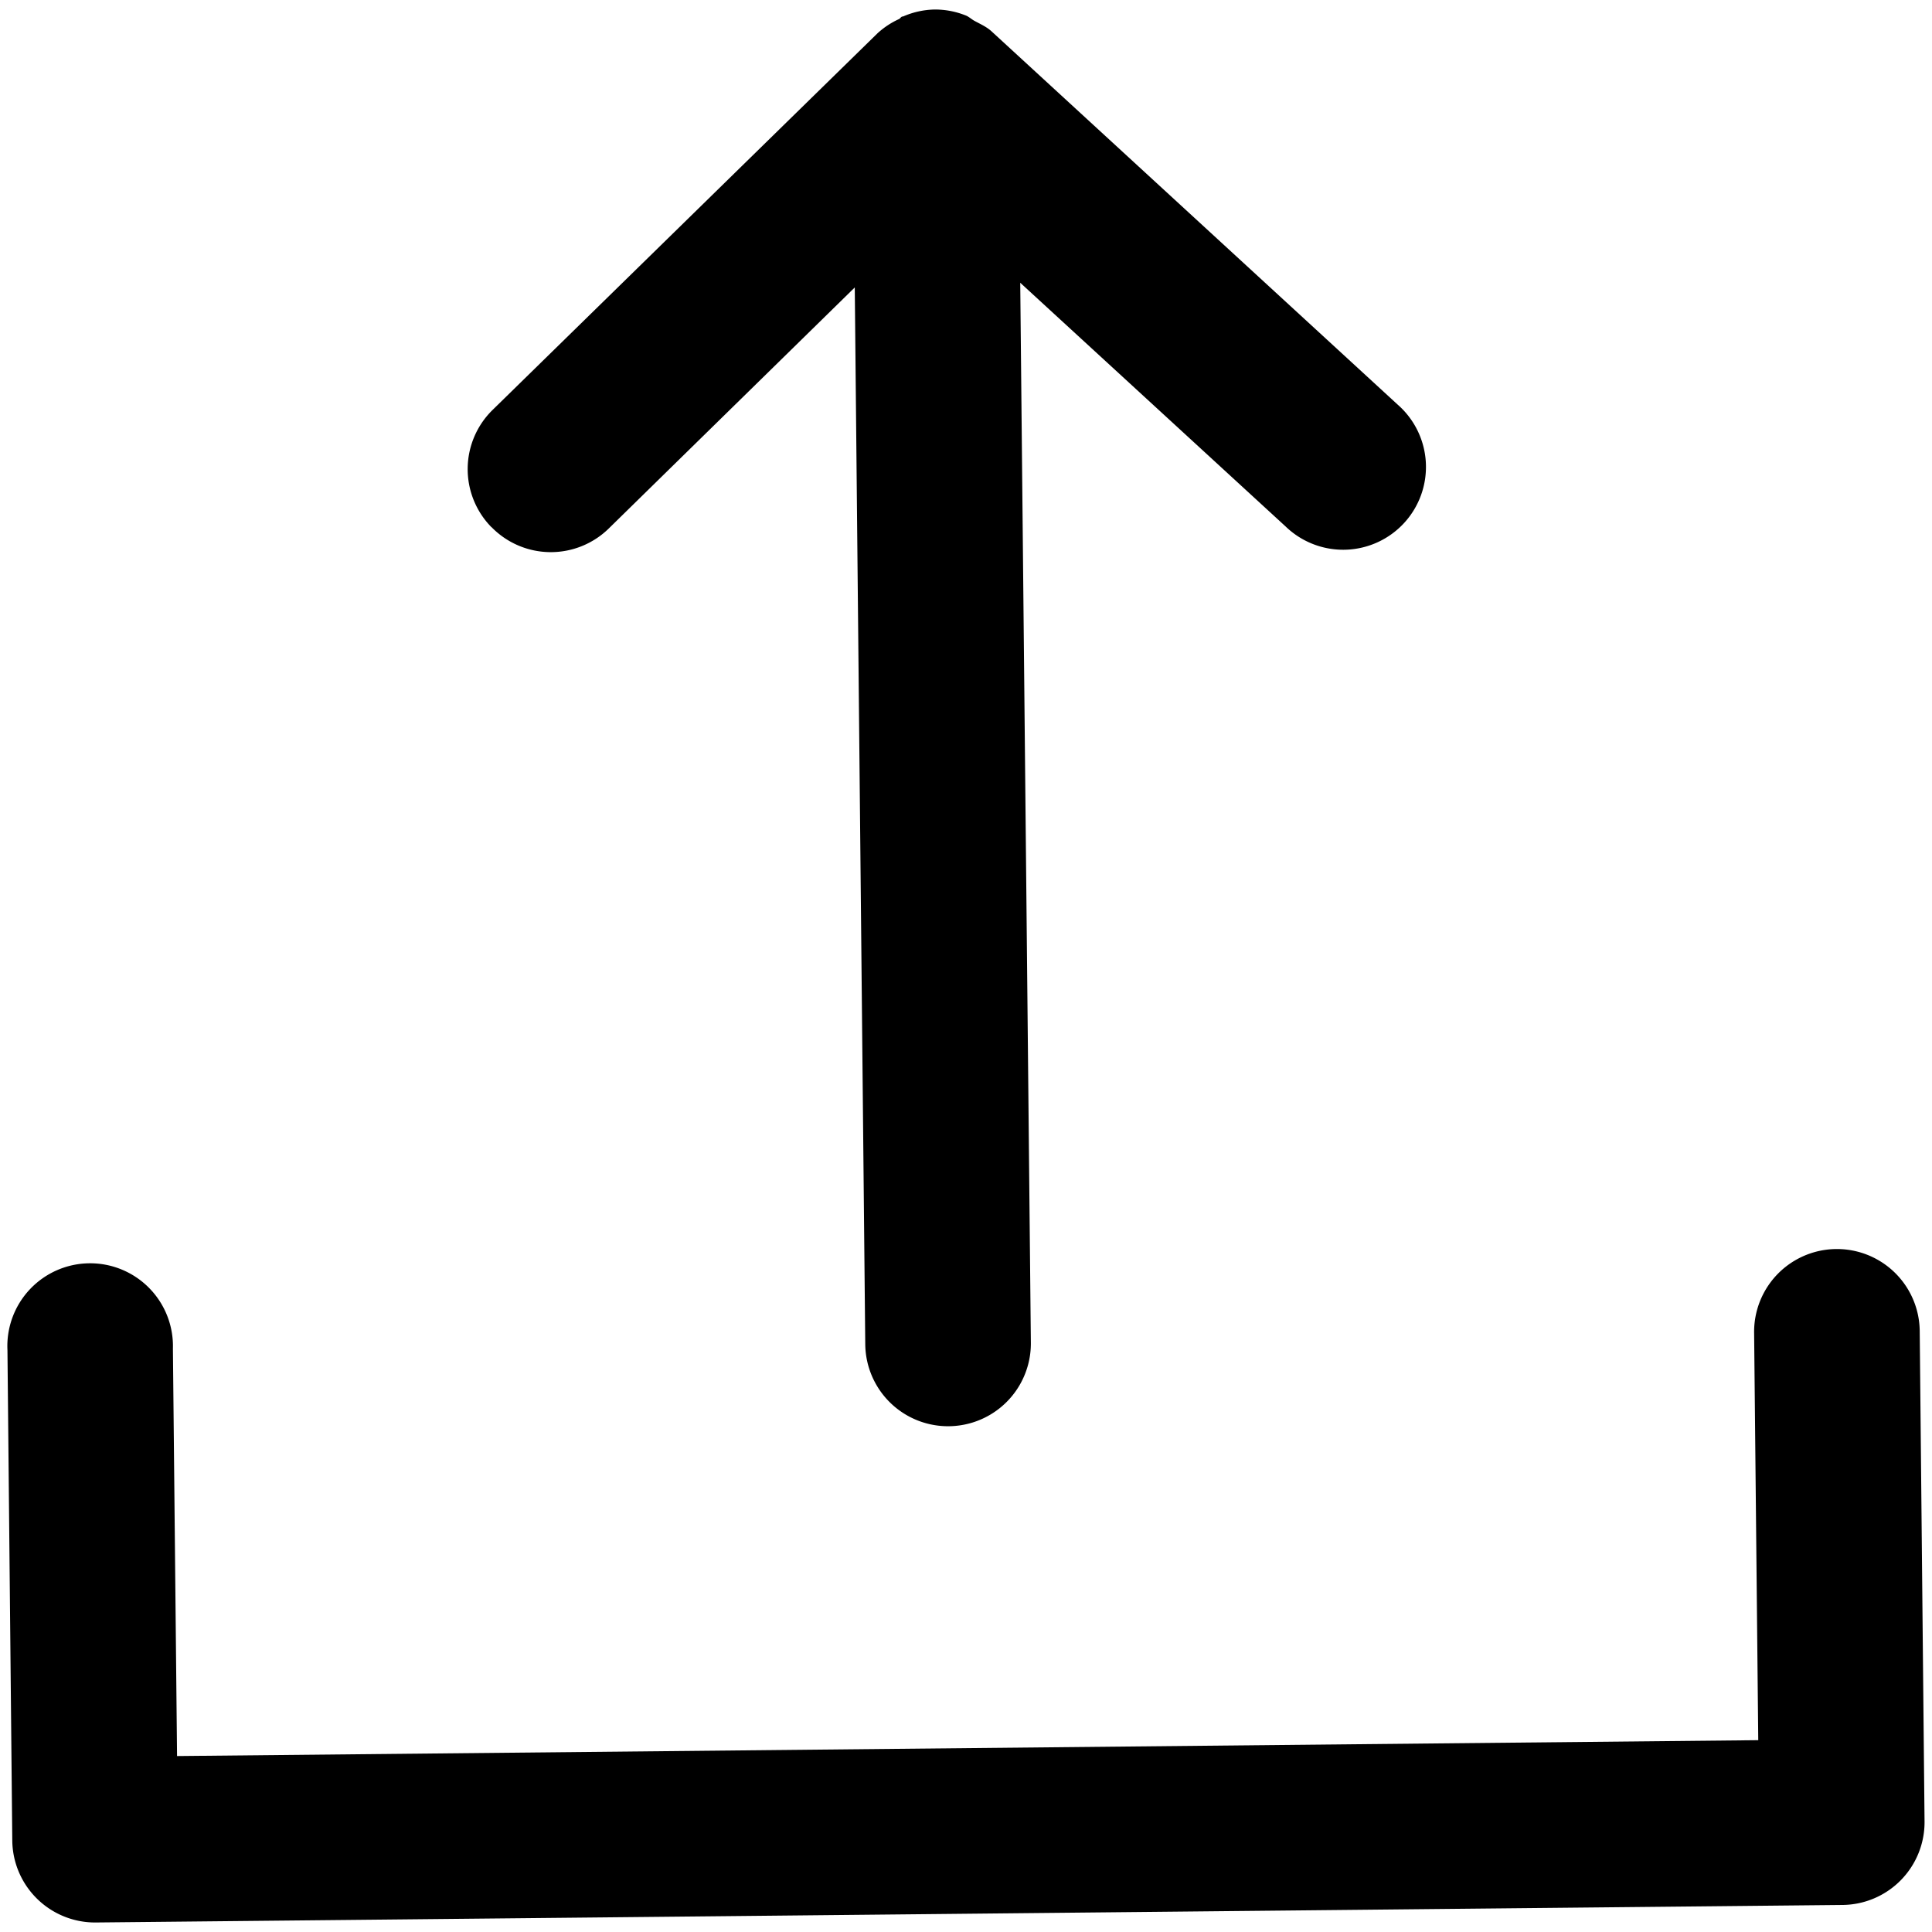 <svg data-deprecated="solid/Export.svg"  xmlns="http://www.w3.org/2000/svg" viewBox="0 0 14 14"><path d="M13.353 13.804l-12.658.127a.6.6 0 01-.606-.594L.054 9.784a.6.6 0 111.199-.012l.03 2.953 11.458-.115-.03-2.953a.6.6 0 111.2-.012l.035 3.553a.6.6 0 01-.593.606z"/><path d="M3.562 3.82a.6.6 0 00.85.009l1.782-1.746.076 7.658a.6.6 0 101.2-.012l-.077-7.68 1.924 1.767a.6.6 0 10.811-.884L7.185.227c-.036-.033-.08-.052-.122-.075C7.04.14 7.02.12 6.998.112a.598.598 0 00-.225-.043.598.598 0 00-.228.05c-.003.001-.007 0-.01.002-.008.004-.012.013-.02.017a.594.594 0 00-.156.103L3.57 2.97a.6.6 0 00-.009.85z"/></svg>